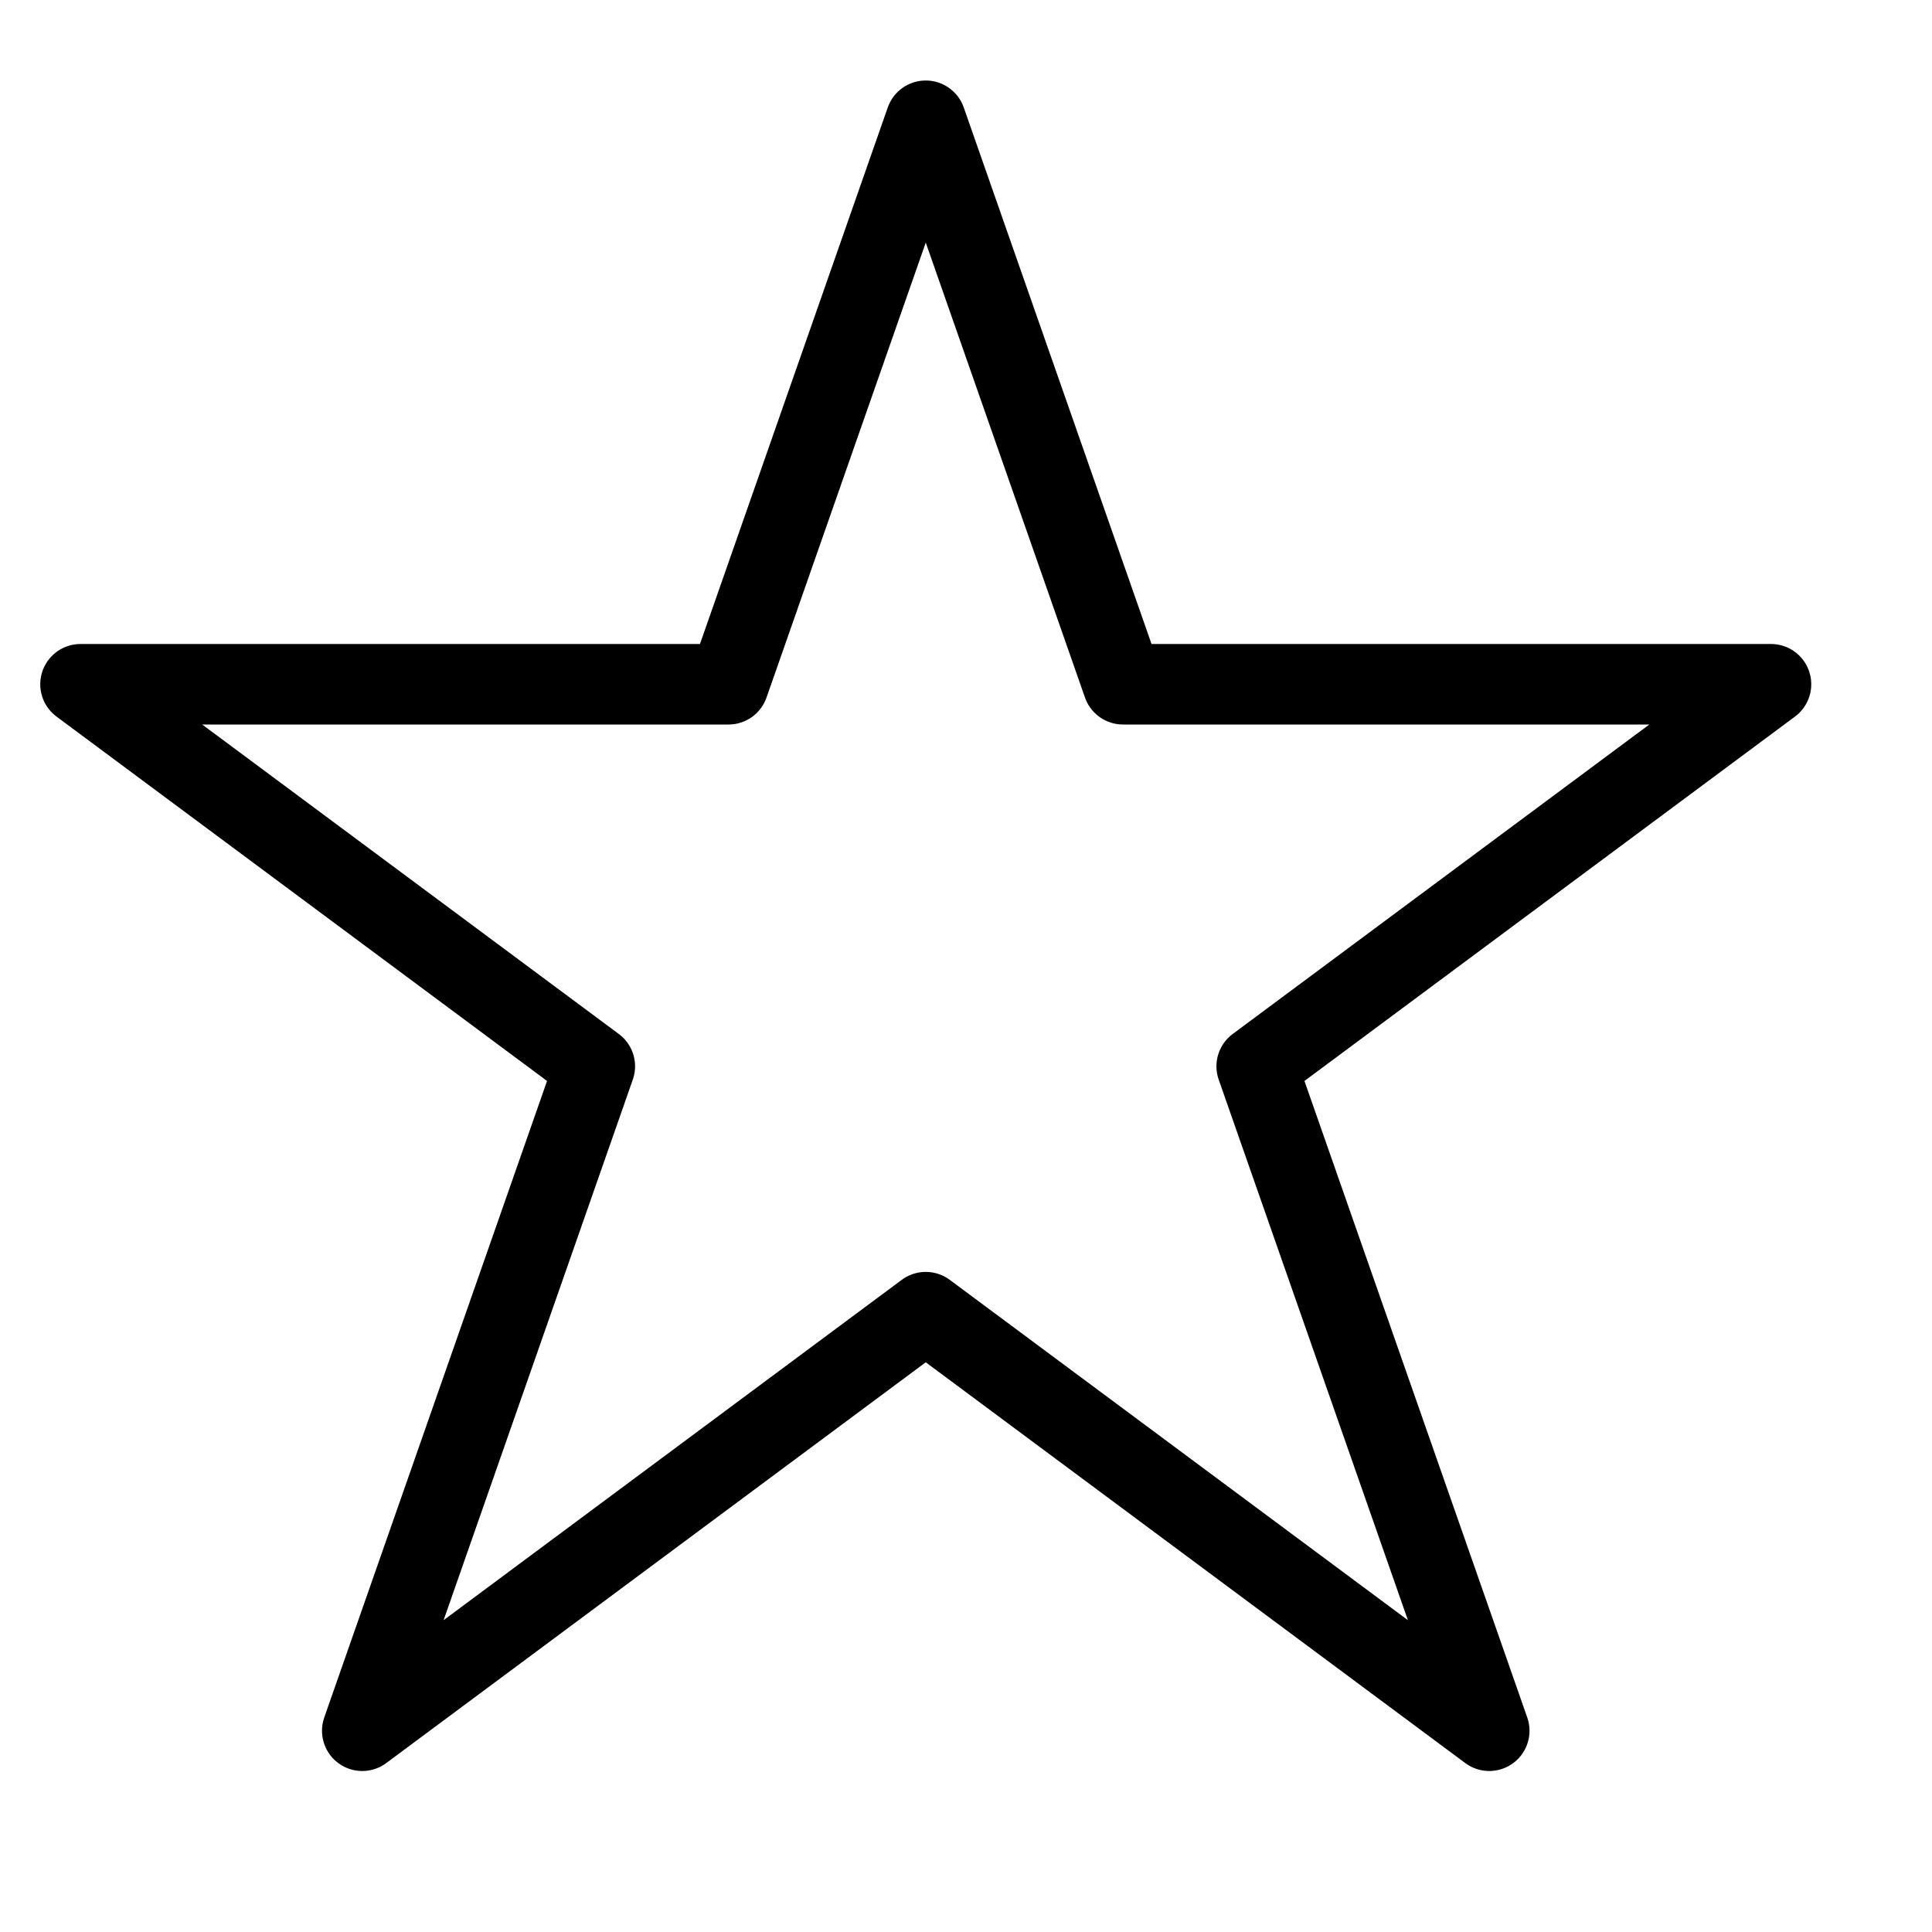 <svg height="24" viewBox="0 0 24 24" width="24" xmlns="http://www.w3.org/2000/svg"><path d="m11.5 1.5 2.45 7h8.05l-6.389 4.746 2.889 8.254-7-5.2-7 5.2 2.889-8.254-6.389-4.746h8.05z" fill="none" stroke="#000" stroke-linecap="round" stroke-linejoin="round"/></svg>